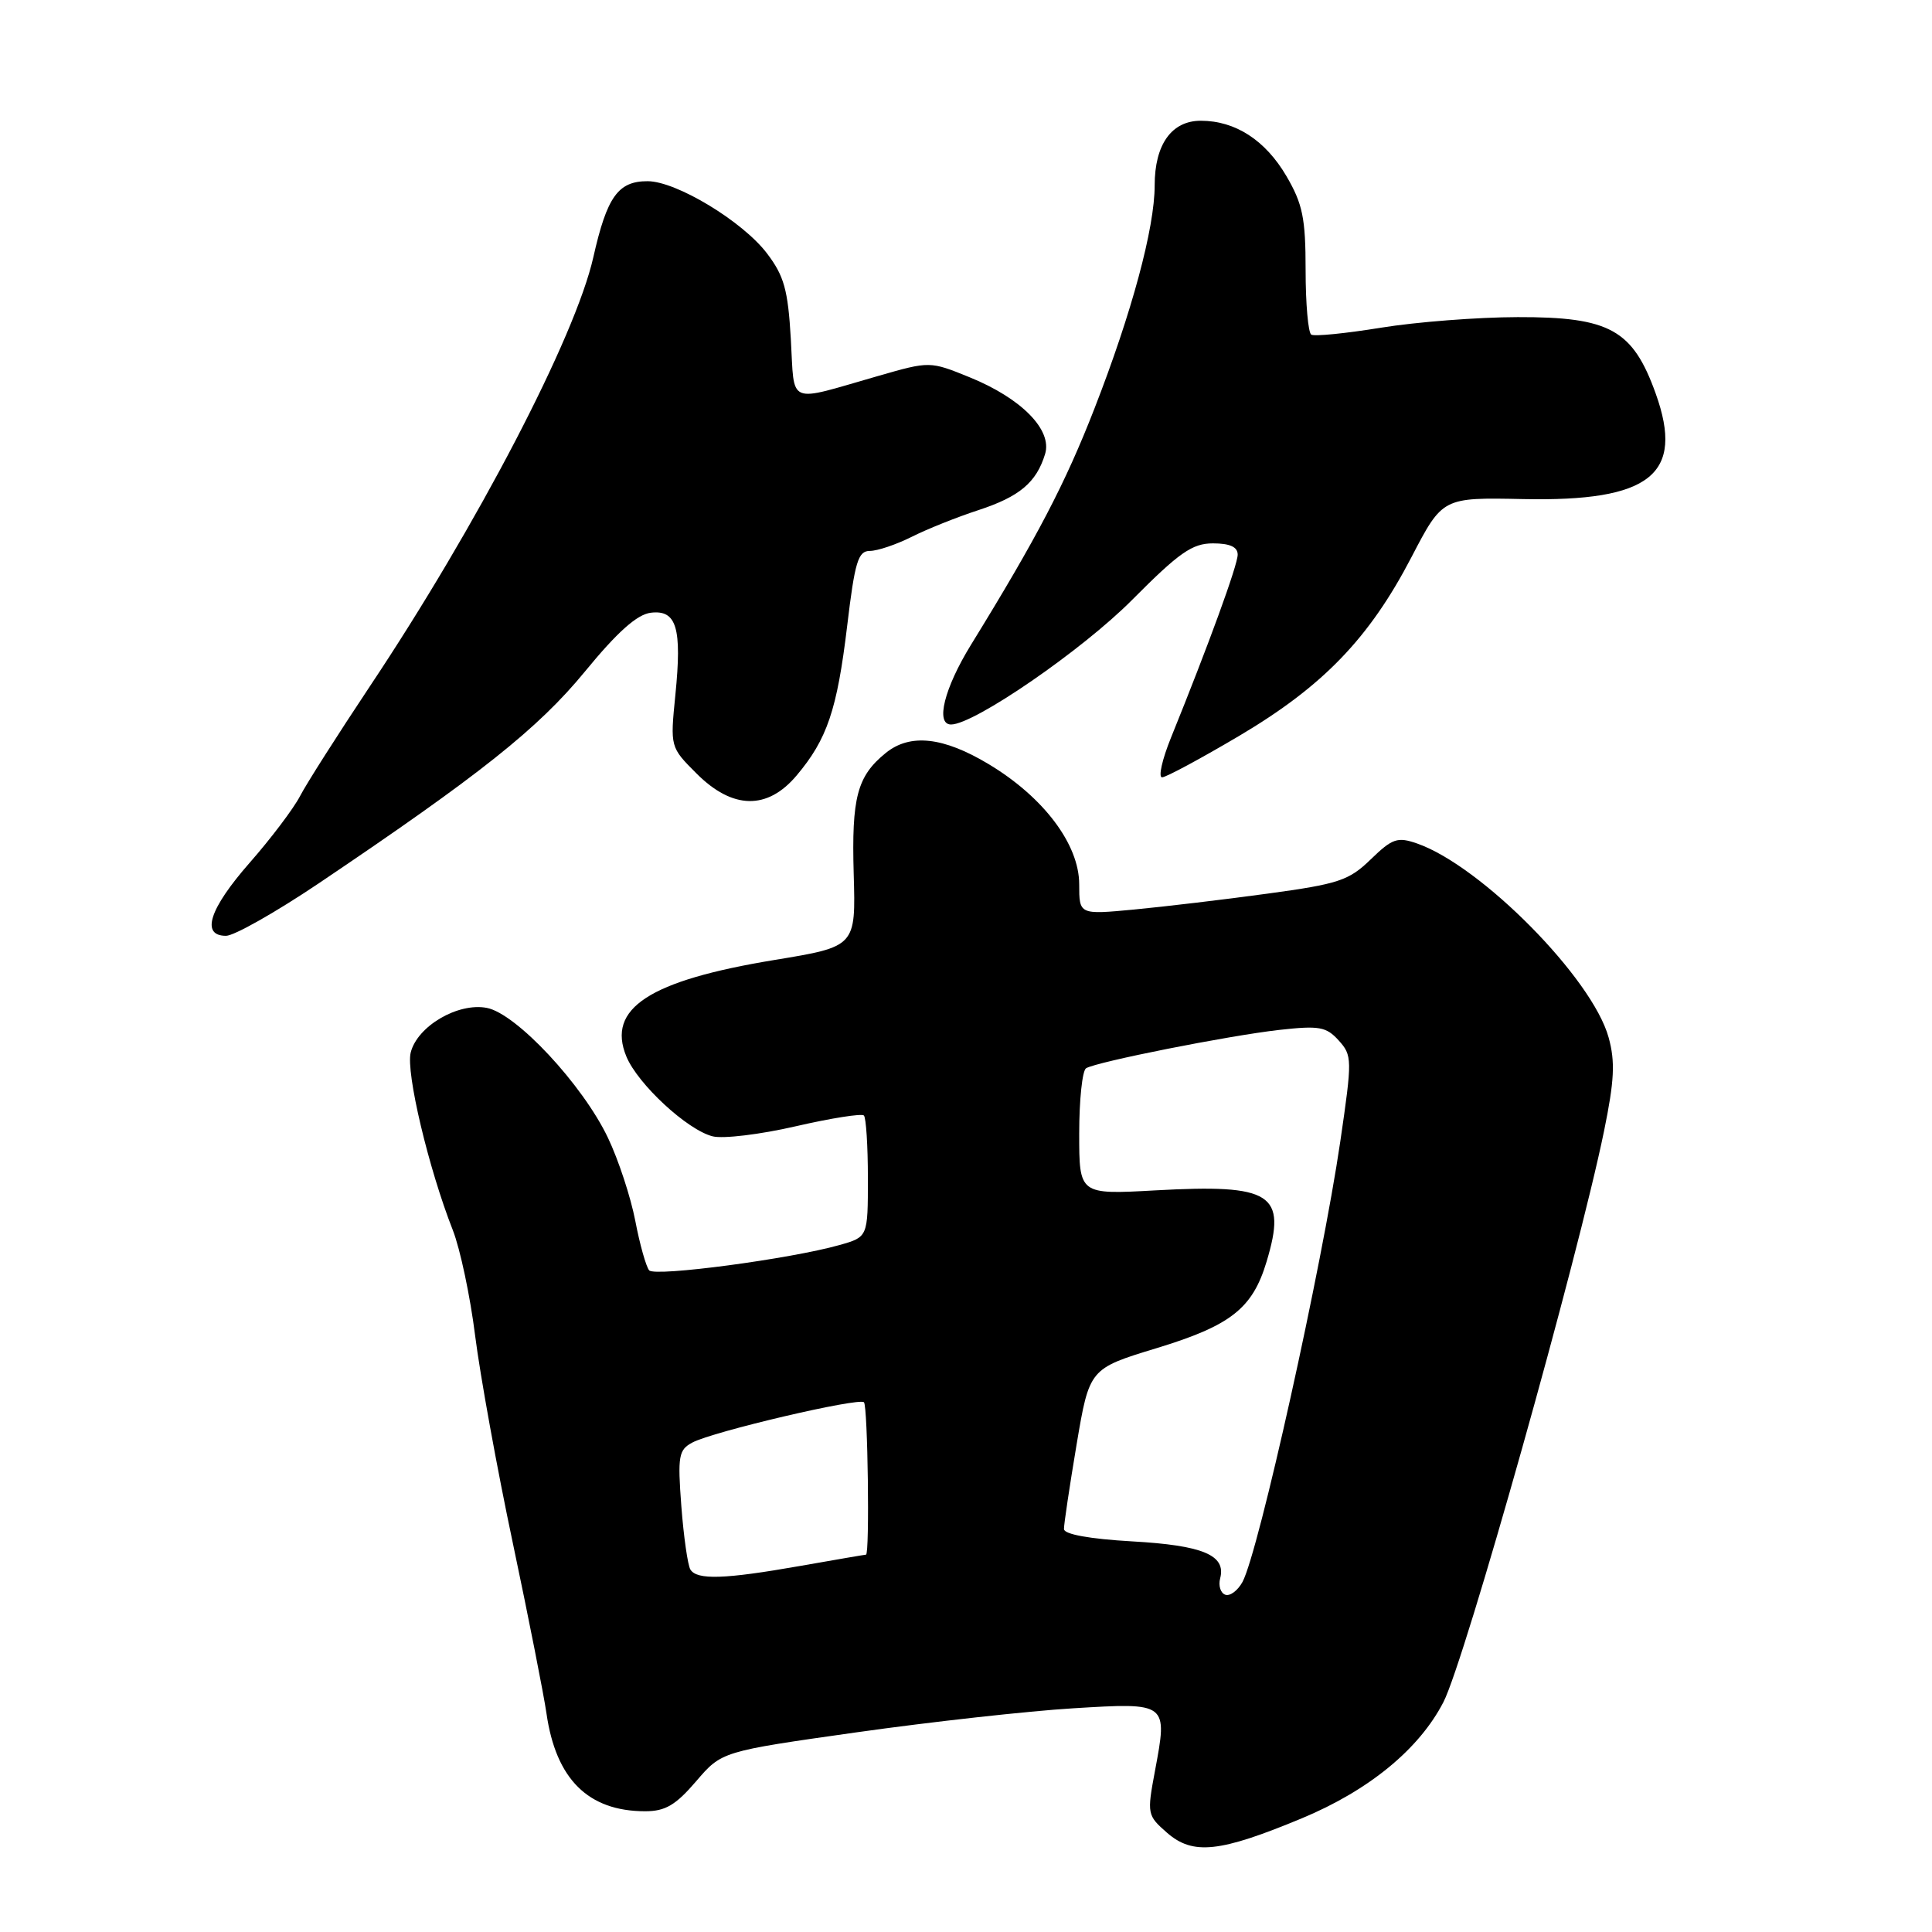 <?xml version="1.0" encoding="UTF-8" standalone="no"?>
<!DOCTYPE svg PUBLIC "-//W3C//DTD SVG 1.1//EN" "http://www.w3.org/Graphics/SVG/1.1/DTD/svg11.dtd" >
<svg xmlns="http://www.w3.org/2000/svg" xmlns:xlink="http://www.w3.org/1999/xlink" version="1.1" viewBox="0 0 256 256">
 <g >
 <path fill="currentColor"
d=" M 172.49 240.94 C 181.38 237.24 188.04 231.78 191.26 225.54 C 194.09 220.07 209.09 166.73 212.55 149.84 C 213.91 143.19 214.04 140.68 213.15 137.47 C 211.00 129.64 196.28 114.74 187.78 111.77 C 185.17 110.86 184.50 111.09 181.63 113.87 C 178.74 116.68 177.37 117.13 167.96 118.41 C 162.21 119.20 154.24 120.14 150.25 120.52 C 143.00 121.20 143.00 121.20 143.00 117.18 C 143.00 111.88 138.28 105.62 131.00 101.25 C 124.99 97.64 120.59 97.16 117.37 99.77 C 113.57 102.85 112.83 105.66 113.12 115.80 C 113.40 125.43 113.40 125.43 102.63 127.20 C 86.02 129.93 80.36 133.62 83.00 140.00 C 84.52 143.66 91.07 149.73 94.43 150.57 C 95.80 150.92 100.75 150.32 105.43 149.24 C 110.12 148.16 114.19 147.52 114.47 147.81 C 114.76 148.10 115.00 151.84 115.00 156.12 C 115.00 163.91 115.00 163.91 111.25 164.97 C 104.77 166.81 86.80 169.20 86.02 168.33 C 85.62 167.87 84.78 164.92 84.18 161.77 C 83.57 158.61 81.94 153.66 80.56 150.77 C 77.21 143.73 68.39 134.28 64.50 133.55 C 60.67 132.82 55.29 135.98 54.42 139.47 C 53.76 142.08 56.79 154.84 60.00 163.00 C 60.97 165.47 62.31 171.78 62.96 177.00 C 63.62 182.22 65.86 194.60 67.96 204.50 C 70.05 214.40 72.05 224.54 72.41 227.03 C 73.66 235.75 77.94 240.00 85.49 240.00 C 88.16 240.00 89.53 239.19 92.24 236.03 C 95.63 232.07 95.63 232.07 113.52 229.54 C 123.36 228.15 136.26 226.72 142.18 226.36 C 154.75 225.59 154.74 225.59 153.04 234.65 C 151.97 240.37 152.01 240.55 154.65 242.86 C 158.08 245.84 161.62 245.46 172.49 240.94 Z  M 42.20 117.07 C 63.60 102.66 71.29 96.55 77.50 88.99 C 81.82 83.72 84.42 81.41 86.24 81.19 C 89.66 80.78 90.38 83.20 89.49 92.08 C 88.80 99.00 88.80 99.00 92.30 102.50 C 97.07 107.27 101.68 107.36 105.56 102.75 C 109.60 97.96 110.92 94.05 112.25 82.97 C 113.27 74.43 113.70 73.00 115.26 73.00 C 116.26 73.00 118.75 72.16 120.79 71.14 C 122.83 70.11 126.81 68.52 129.63 67.60 C 135.10 65.81 137.33 63.93 138.48 60.16 C 139.46 56.96 135.34 52.78 128.48 49.99 C 123.21 47.85 123.21 47.85 116.35 49.82 C 104.11 53.33 105.31 53.83 104.79 44.94 C 104.41 38.38 103.90 36.56 101.61 33.55 C 98.38 29.32 89.62 24.02 85.82 24.01 C 81.90 24.00 80.43 26.06 78.62 34.08 C 76.23 44.67 63.21 69.65 48.97 91.00 C 44.76 97.33 40.60 103.85 39.75 105.50 C 38.89 107.15 35.90 111.11 33.09 114.31 C 27.73 120.42 26.57 124.00 29.95 124.00 C 31.02 124.00 36.53 120.88 42.20 117.07 Z  M 164.21 97.50 C 175.33 90.91 181.44 84.57 187.04 73.80 C 191.15 65.91 191.15 65.91 201.82 66.13 C 218.70 66.48 223.23 62.87 219.39 52.15 C 216.35 43.68 213.31 41.99 201.10 42.02 C 195.82 42.03 187.68 42.66 183.00 43.42 C 178.32 44.18 174.16 44.60 173.75 44.34 C 173.34 44.09 173.00 40.24 173.00 35.78 C 173.00 28.91 172.61 27.02 170.46 23.34 C 167.66 18.57 163.69 16.00 159.11 16.00 C 155.24 16.00 153.00 19.15 153.00 24.56 C 153.00 30.21 149.97 41.44 145.03 54.11 C 141.15 64.08 137.40 71.25 128.66 85.44 C 125.12 91.19 123.92 96.00 126.02 96.00 C 129.08 96.00 143.41 86.14 150.01 79.49 C 156.25 73.21 157.98 72.00 160.72 72.00 C 162.96 72.00 164.00 72.47 164.00 73.49 C 164.00 74.88 160.14 85.46 155.16 97.75 C 153.99 100.64 153.46 103.00 153.98 103.00 C 154.50 103.00 159.10 100.52 164.21 97.50 Z  M 162.36 211.31 C 161.73 211.09 161.42 210.11 161.68 209.13 C 162.48 206.06 159.40 204.77 150.00 204.24 C 144.39 203.92 140.99 203.30 140.98 202.61 C 140.97 202.00 141.72 196.97 142.65 191.43 C 144.35 181.35 144.35 181.35 153.25 178.64 C 163.09 175.64 165.97 173.38 167.83 167.17 C 170.54 158.14 168.57 156.88 153.10 157.73 C 143.00 158.29 143.00 158.29 143.00 150.20 C 143.00 145.76 143.41 141.86 143.91 141.55 C 145.30 140.70 162.71 137.24 169.50 136.47 C 174.80 135.88 175.73 136.04 177.38 137.86 C 179.18 139.86 179.19 140.33 177.60 151.22 C 175.16 167.87 166.78 205.63 164.64 209.61 C 164.01 210.76 162.99 211.53 162.36 211.31 Z  M 91.48 207.97 C 91.13 207.40 90.59 203.62 90.28 199.57 C 89.78 192.91 89.92 192.11 91.75 191.14 C 94.45 189.69 113.82 185.15 114.48 185.81 C 114.99 186.32 115.25 206.00 114.75 206.00 C 114.61 206.00 110.67 206.68 106.00 207.50 C 95.99 209.26 92.35 209.38 91.48 207.97 Z "/>
</g>
</svg>